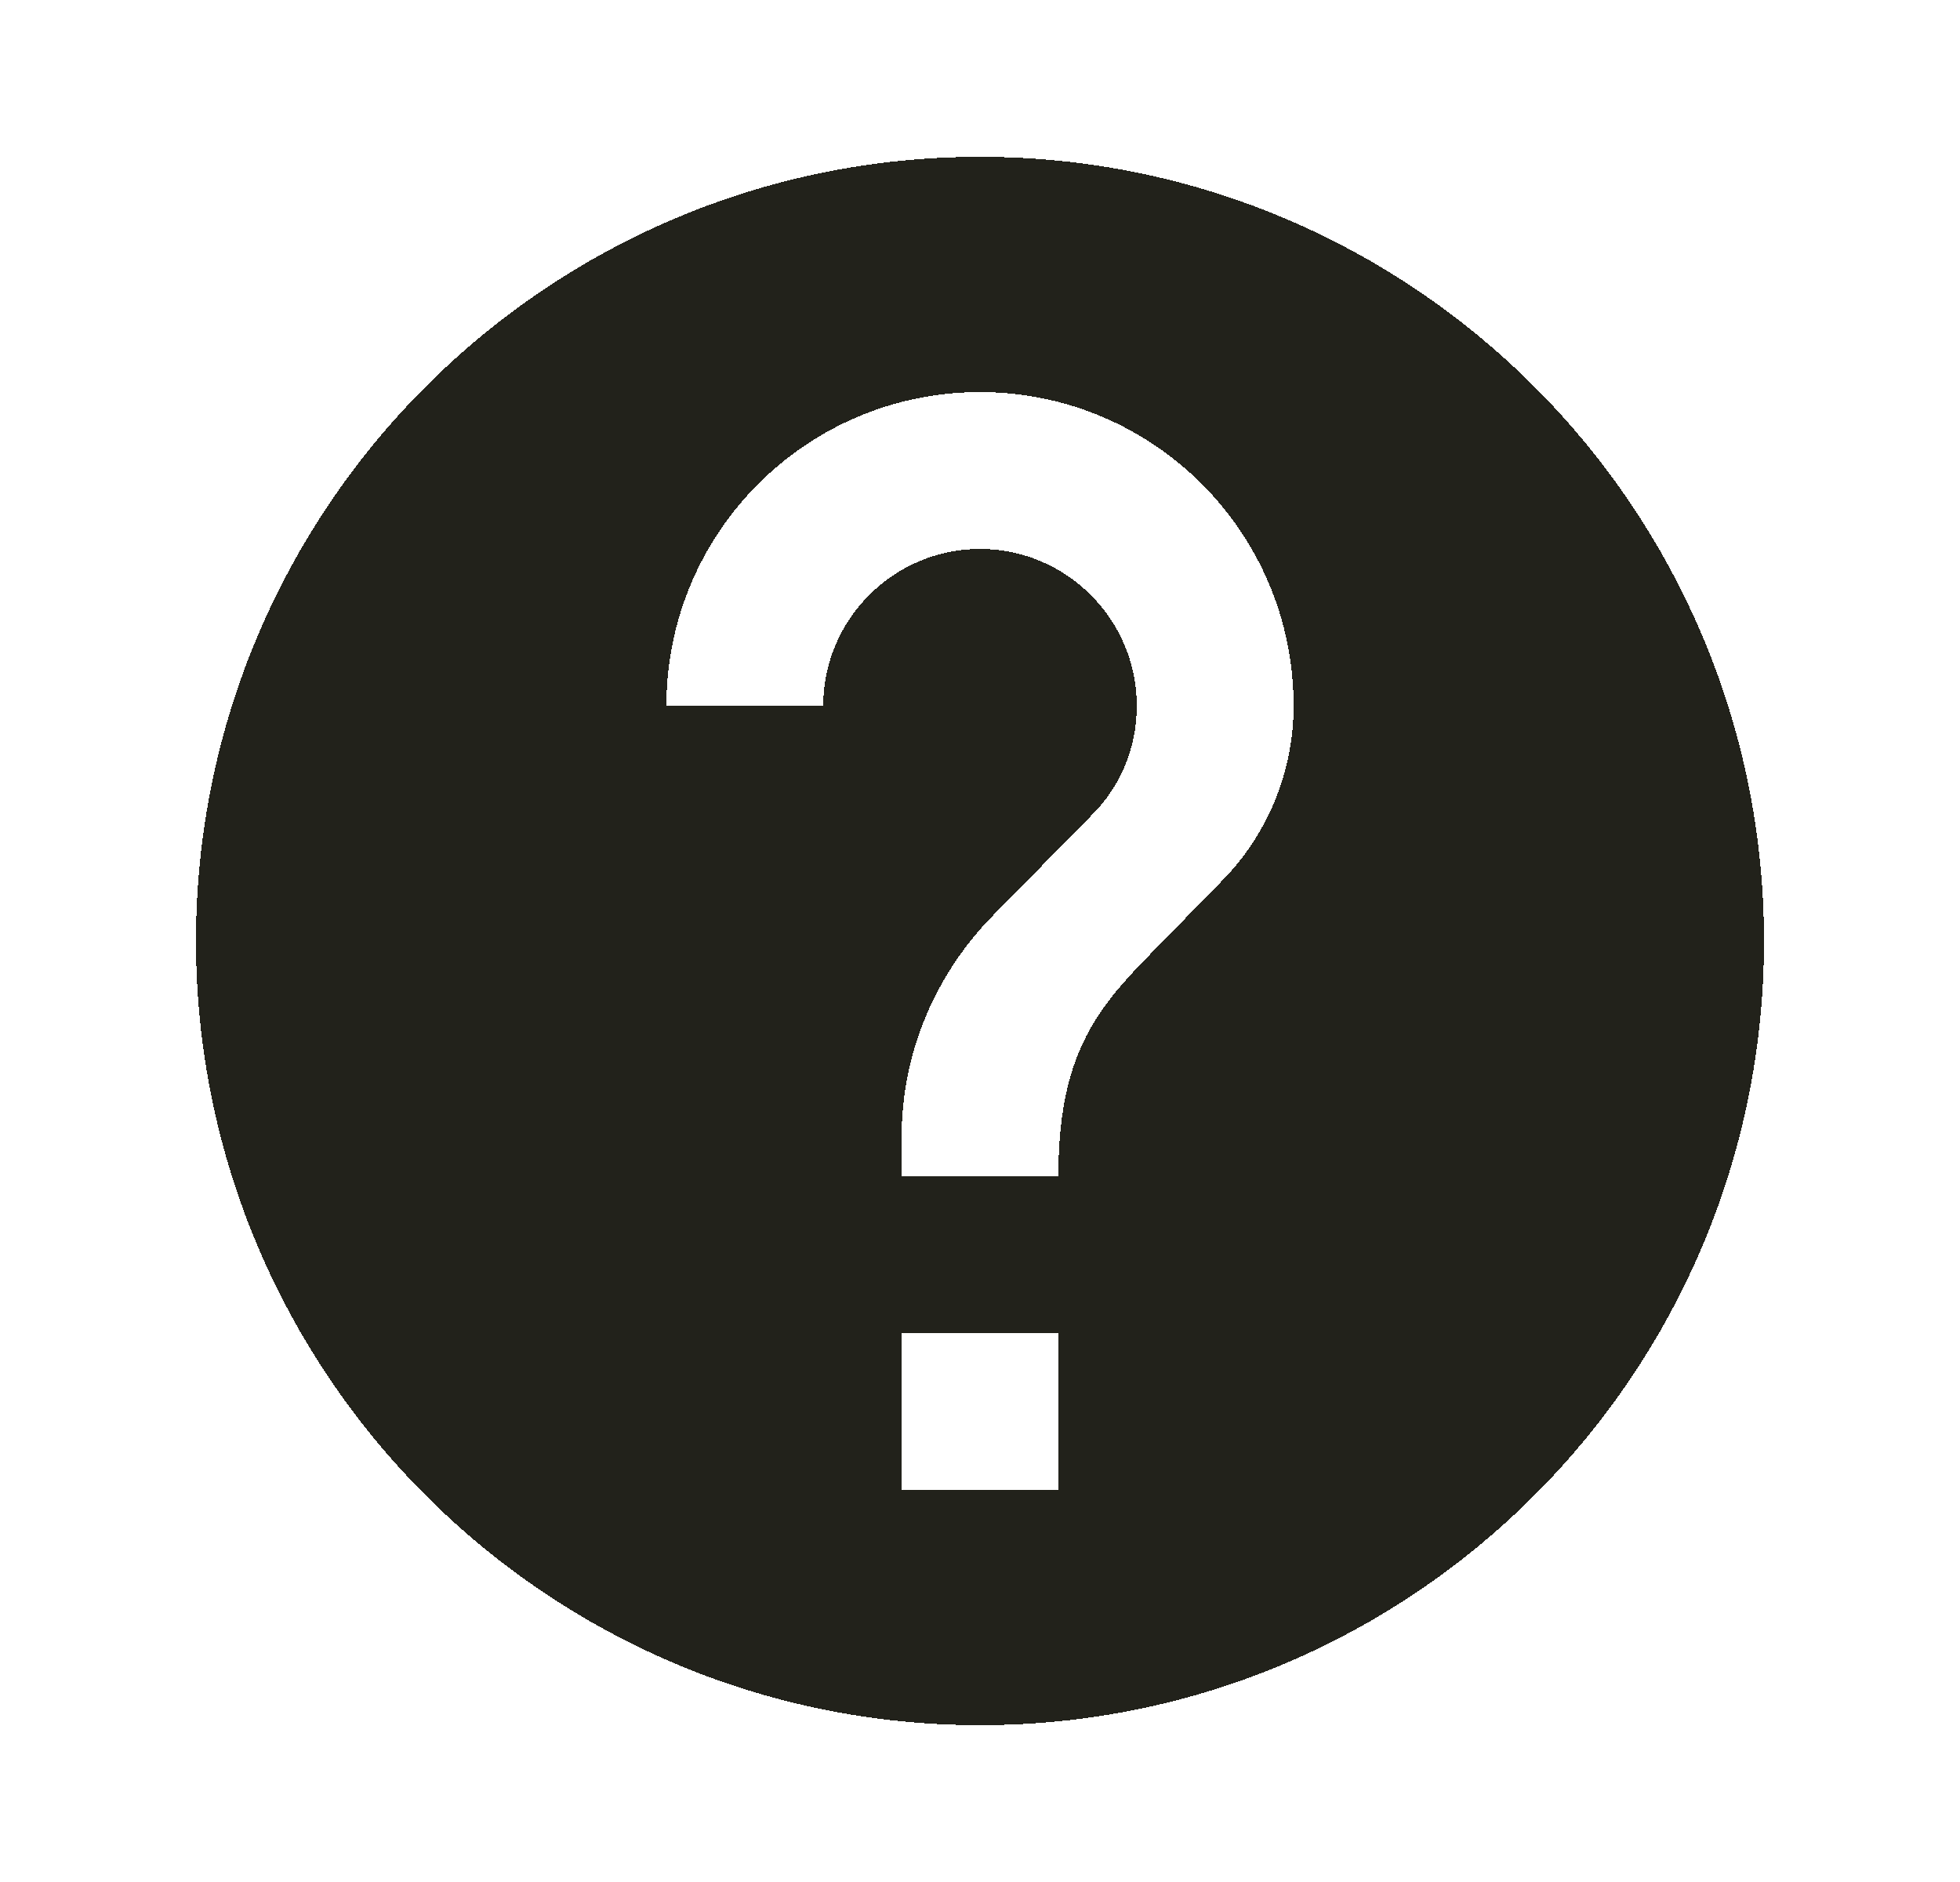 <svg text-rendering="optimizeLegibility" image-rendering="crisp-edges" shape-rendering="crispEdges" width="25" height="24" viewBox="0 0 25 24" fill="none" xmlns="http://www.w3.org/2000/svg"><path d="M12.5 2C6.98 2 2.5 6.48 2.5 12C2.5 17.52 6.98 22 12.5 22C18.02 22 22.5 17.52 22.5 12C22.5 6.48 18.02 2 12.5 2ZM13.5 19H11.5V17H13.5V19ZM15.57 11.25L14.67 12.17C13.95 12.9 13.5 13.5 13.5 15H11.5V14.5C11.5 13.4 11.95 12.4 12.67 11.67L13.91 10.41C14.28 10.05 14.5 9.55 14.5 9C14.5 7.9 13.6 7 12.5 7C11.4 7 10.5 7.9 10.5 9H8.5C8.5 6.79 10.29 5 12.5 5C14.71 5 16.5 6.79 16.5 9C16.5 9.88 16.14 10.68 15.57 11.25Z" fill="#22221B"/></svg>
